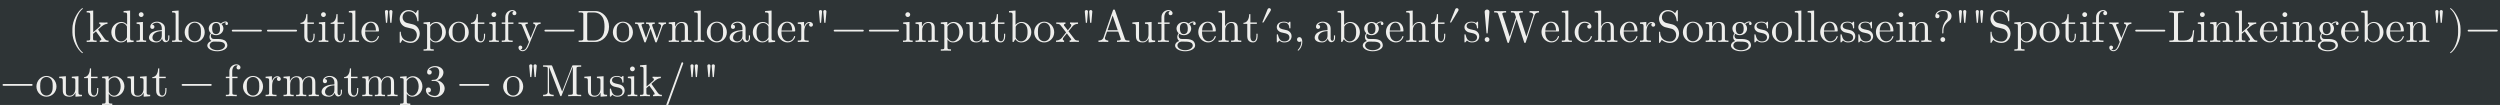 <?xml version='1.0' encoding='UTF-8'?>
<!-- This file was generated by dvisvgm 2.11.1 -->
<svg version='1.1' xmlns='http://www.w3.org/2000/svg' xmlns:xlink='http://www.w3.org/1999/xlink' width='1888.421pt' height='79.288pt' viewBox='-101.075 27.794 1888.421 79.288'>
<rect x="-101.075" y="27.794" width="1888.421" height="79.288" fill="#808080" stroke="none"/>
<defs>
<path id='g0-2' d='M1.339-4.638C1.339-4.868 1.151-4.993 .969-4.993S.6-4.868 .6-4.638L.872-1.465C.879-1.36 .886-1.304 .969-1.304C1.039-1.304 1.06-1.339 1.067-1.458L1.339-4.638ZM1.339-.37C1.339-.572 1.172-.739 .969-.739S.6-.572 .6-.37S.767 0 .969 0S1.339-.167 1.339-.37Z'/>
<path id='g0-3' d='M1.213-4.672C1.227-4.812 1.109-4.917 .969-4.917S.711-4.812 .725-4.672L.879-2.95H1.06L1.213-4.672ZM1.883-4.672C1.897-4.812 1.778-4.917 1.639-4.917S1.381-4.812 1.395-4.672L1.548-2.95H1.73L1.883-4.672Z'/>
<path id='g0-9' d='M2.315 1.66C2.315 1.639 2.301 1.618 2.287 1.604C1.562 1.06 1.081-.335 1.081-1.451V-2.036C1.081-3.152 1.562-4.547 2.287-5.091C2.301-5.105 2.315-5.126 2.315-5.147C2.315-5.182 2.28-5.216 2.246-5.216C2.232-5.216 2.218-5.209 2.204-5.202C1.437-4.624 .704-3.229 .704-2.036V-1.451C.704-.258 1.437 1.137 2.204 1.716C2.218 1.723 2.232 1.73 2.246 1.73C2.28 1.73 2.315 1.695 2.315 1.66Z'/>
<path id='g0-10' d='M2.008-1.451V-2.036C2.008-3.229 1.276-4.624 .509-5.202C.495-5.209 .481-5.216 .467-5.216C.432-5.216 .398-5.182 .398-5.147C.398-5.126 .411-5.105 .425-5.091C1.151-4.547 1.632-3.152 1.632-2.036V-1.451C1.632-.335 1.151 1.06 .425 1.604C.411 1.618 .398 1.639 .398 1.66C.398 1.695 .432 1.73 .467 1.73C.481 1.73 .495 1.723 .509 1.716C1.276 1.137 2.008-.258 2.008-1.451Z'/>
<path id='g0-13' d='M1.416-.007C1.416-.467 1.241-.739 .969-.739C.739-.739 .6-.565 .6-.37C.6-.181 .739 0 .969 0C1.053 0 1.144-.028 1.213-.091C1.234-.105 1.248-.112 1.248-.112S1.262-.105 1.262-.007C1.262 .509 1.018 .928 .788 1.158C.711 1.234 .711 1.248 .711 1.269C.711 1.318 .746 1.346 .781 1.346C.858 1.346 1.416 .809 1.416-.007Z'/>
<path id='g0-16' d='M3.103-5.091C3.103-5.168 3.041-5.23 2.964-5.23C2.901-5.23 2.852-5.196 2.831-5.14L.398 1.555C.391 1.569 .391 1.59 .391 1.604C.391 1.681 .453 1.743 .53 1.743C.593 1.743 .642 1.709 .663 1.653L3.096-5.042C3.103-5.056 3.103-5.077 3.103-5.091Z'/>
<path id='g0-20' d='M3.187-1.193C3.187-1.764 2.748-2.308 2.022-2.455C2.594-2.643 2.999-3.131 2.999-3.682C2.999-4.254 2.385-4.645 1.716-4.645C1.011-4.645 .481-4.226 .481-3.696C.481-3.466 .635-3.333 .837-3.333C1.053-3.333 1.193-3.487 1.193-3.689C1.193-4.038 .865-4.038 .76-4.038C.976-4.38 1.437-4.47 1.688-4.47C1.974-4.47 2.357-4.317 2.357-3.689C2.357-3.605 2.343-3.201 2.162-2.894C1.953-2.559 1.716-2.538 1.541-2.532C1.485-2.525 1.318-2.511 1.269-2.511C1.213-2.504 1.165-2.497 1.165-2.427C1.165-2.35 1.213-2.35 1.332-2.35H1.639C2.211-2.35 2.469-1.876 2.469-1.193C2.469-.244 1.988-.042 1.681-.042C1.381-.042 .858-.16 .614-.572C.858-.537 1.074-.69 1.074-.955C1.074-1.206 .886-1.346 .683-1.346C.516-1.346 .293-1.248 .293-.941C.293-.307 .941 .153 1.702 .153C2.552 .153 3.187-.481 3.187-1.193Z'/>
<path id='g0-32' d='M2.894-3.975C2.894-4.38 2.615-4.917 1.576-4.917C.823-4.917 .391-4.442 .391-3.989C.391-3.752 .551-3.654 .711-3.654C.907-3.654 1.032-3.794 1.032-3.975C1.032-4.289 .739-4.289 .642-4.289C.858-4.659 1.262-4.763 1.555-4.763C2.315-4.763 2.315-4.289 2.315-4.017C2.315-3.605 2.204-3.48 2.078-3.354C1.618-2.852 1.465-2.211 1.465-1.785V-1.471C1.465-1.346 1.465-1.304 1.548-1.304C1.639-1.304 1.639-1.367 1.639-1.492V-1.736C1.639-2.615 2.315-3.11 2.559-3.292C2.748-3.431 2.894-3.682 2.894-3.975ZM1.918-.37C1.918-.572 1.75-.739 1.548-.739S1.179-.572 1.179-.37S1.346 0 1.548 0S1.918-.167 1.918-.37Z'/>
<path id='g0-34' d='M5 0V-.216H4.875C4.456-.216 4.359-.265 4.282-.495L2.776-4.854C2.741-4.944 2.727-4.993 2.615-4.993S2.483-4.951 2.448-4.854L1.004-.683C.879-.328 .6-.223 .223-.216V0L.934-.021L1.736 0V-.216C1.388-.216 1.213-.391 1.213-.572C1.213-.593 1.22-.663 1.227-.676L1.548-1.59H3.271L3.64-.523C3.647-.495 3.661-.453 3.661-.425C3.661-.216 3.271-.216 3.082-.216V0C3.333-.021 3.822-.021 4.087-.021L5 0ZM3.194-1.806H1.625L2.406-4.073L3.194-1.806Z'/>
<path id='g0-37' d='M4.931-2.343C4.931-3.668 3.989-4.763 2.797-4.763H.244V-4.547H.411C.948-4.547 .962-4.47 .962-4.219V-.544C.962-.293 .948-.216 .411-.216H.244V0H2.797C3.968 0 4.931-1.032 4.931-2.343ZM4.233-2.343C4.233-1.569 4.101-1.151 3.85-.809C3.71-.621 3.313-.216 2.608-.216H1.904C1.576-.216 1.562-.265 1.562-.495V-4.268C1.562-4.498 1.576-4.547 1.904-4.547H2.601C3.034-4.547 3.515-4.394 3.87-3.898C4.17-3.487 4.233-2.887 4.233-2.343Z'/>
<path id='g0-45' d='M4.059-1.799H3.884C3.808-1.088 3.71-.216 2.483-.216H1.911C1.583-.216 1.569-.265 1.569-.495V-4.212C1.569-4.449 1.569-4.547 2.232-4.547H2.462V-4.763C2.211-4.742 1.576-4.742 1.29-4.742C1.018-4.742 .474-4.742 .23-4.763V-4.547H.398C.934-4.547 .948-4.47 .948-4.219V-.544C.948-.293 .934-.216 .398-.216H.23V0H3.864L4.059-1.799Z'/>
<path id='g0-46' d='M6.13 0V-.216H5.963C5.426-.216 5.412-.293 5.412-.544V-4.219C5.412-4.47 5.426-4.547 5.963-4.547H6.13V-4.763H4.951C4.77-4.763 4.77-4.756 4.721-4.631L3.194-.704L1.681-4.61C1.618-4.763 1.597-4.763 1.437-4.763H.258V-4.547H.425C.962-4.547 .976-4.47 .976-4.219V-.732C.976-.544 .976-.216 .258-.216V0L1.074-.021L1.89 0V-.216C1.172-.216 1.172-.544 1.172-.732V-4.491H1.179L2.859-.153C2.894-.063 2.929 0 2.999 0C3.075 0 3.096-.056 3.124-.133L4.84-4.547H4.847V-.544C4.847-.293 4.833-.216 4.296-.216H4.129V0C4.387-.021 4.861-.021 5.133-.021S5.872-.021 6.13 0Z'/>
<path id='g0-52' d='M3.48-1.297C3.48-1.995 3.02-2.566 2.434-2.706L1.541-2.922C1.109-3.027 .837-3.403 .837-3.808C.837-4.296 1.213-4.721 1.757-4.721C2.922-4.721 3.075-3.578 3.117-3.264C3.124-3.222 3.124-3.18 3.201-3.18C3.292-3.18 3.292-3.215 3.292-3.347V-4.749C3.292-4.868 3.292-4.917 3.215-4.917C3.166-4.917 3.159-4.91 3.11-4.826L2.866-4.428C2.657-4.631 2.371-4.917 1.75-4.917C.976-4.917 .391-4.303 .391-3.564C.391-2.985 .76-2.476 1.304-2.287C1.381-2.26 1.736-2.176 2.225-2.057C2.413-2.008 2.622-1.96 2.817-1.702C2.964-1.52 3.034-1.29 3.034-1.06C3.034-.565 2.685-.063 2.099-.063C1.897-.063 1.367-.098 .997-.439C.593-.816 .572-1.262 .565-1.513C.558-1.583 .502-1.583 .481-1.583C.391-1.583 .391-1.534 .391-1.409V-.014C.391 .105 .391 .153 .467 .153C.516 .153 .523 .139 .572 .063C.572 .063 .593 .035 .823-.335C1.039-.098 1.485 .153 2.106 .153C2.922 .153 3.48-.53 3.48-1.297Z'/>
<path id='g0-56' d='M7.037-4.547V-4.763C6.827-4.749 6.611-4.742 6.402-4.742L5.572-4.763V-4.547C6.039-4.54 6.179-4.31 6.179-4.177C6.179-4.135 6.158-4.08 6.144-4.038L5.098-.816L3.982-4.233C3.975-4.261 3.961-4.303 3.961-4.338C3.961-4.547 4.366-4.547 4.547-4.547V-4.763C4.296-4.742 3.822-4.742 3.557-4.742L2.706-4.763V-4.547C3.103-4.547 3.25-4.547 3.333-4.296L3.487-3.808L2.518-.816L1.395-4.247C1.388-4.268 1.381-4.317 1.381-4.338C1.381-4.547 1.785-4.547 1.967-4.547V-4.763C1.716-4.742 1.241-4.742 .976-4.742L.126-4.763V-4.547C.649-4.547 .676-4.512 .76-4.254L2.155 .021C2.176 .084 2.197 .153 2.287 .153C2.385 .153 2.399 .105 2.427 .014L3.578-3.529L4.735 .021C4.756 .084 4.777 .153 4.868 .153C4.965 .153 4.979 .105 5.007 .014L6.339-4.08C6.465-4.477 6.765-4.547 7.037-4.547Z'/>
<path id='g0-66' d='M3.368-.621V-1.011H3.194V-.621C3.194-.216 3.02-.174 2.943-.174C2.713-.174 2.685-.488 2.685-.523V-1.918C2.685-2.211 2.685-2.483 2.434-2.741C2.162-3.013 1.813-3.124 1.478-3.124C.907-3.124 .425-2.797 .425-2.336C.425-2.127 .565-2.008 .746-2.008C.941-2.008 1.067-2.148 1.067-2.329C1.067-2.413 1.032-2.643 .711-2.65C.9-2.894 1.241-2.971 1.465-2.971C1.806-2.971 2.204-2.699 2.204-2.078V-1.82C1.848-1.799 1.36-1.778 .921-1.569C.398-1.332 .223-.969 .223-.663C.223-.098 .9 .077 1.339 .077C1.799 .077 2.12-.202 2.253-.53C2.28-.251 2.469 .042 2.797 .042C2.943 .042 3.368-.056 3.368-.621ZM2.204-.976C2.204-.314 1.702-.077 1.388-.077C1.046-.077 .76-.321 .76-.669C.76-1.053 1.053-1.632 2.204-1.674V-.976Z'/>
<path id='g0-67' d='M3.633-1.506C3.633-2.392 2.95-3.082 2.155-3.082C1.611-3.082 1.311-2.755 1.2-2.629V-4.84L.195-4.763V-4.547C.683-4.547 .739-4.498 .739-4.156V0H.914L1.165-.432C1.269-.272 1.562 .077 2.078 .077C2.908 .077 3.633-.607 3.633-1.506ZM3.055-1.513C3.055-1.255 3.041-.837 2.838-.523C2.692-.307 2.427-.077 2.05-.077C1.736-.077 1.485-.244 1.318-.502C1.22-.649 1.22-.669 1.22-.795V-2.232C1.22-2.364 1.22-2.371 1.297-2.483C1.569-2.873 1.953-2.929 2.12-2.929C2.434-2.929 2.685-2.748 2.852-2.483C3.034-2.197 3.055-1.799 3.055-1.513Z'/>
<path id='g0-68' d='M2.894-.83C2.894-.9 2.824-.9 2.803-.9C2.741-.9 2.727-.872 2.713-.83C2.511-.181 2.057-.098 1.799-.098C1.43-.098 .816-.398 .816-1.52C.816-2.657 1.388-2.95 1.757-2.95C1.82-2.95 2.26-2.943 2.504-2.692C2.218-2.671 2.176-2.462 2.176-2.371C2.176-2.19 2.301-2.05 2.497-2.05C2.678-2.05 2.817-2.169 2.817-2.378C2.817-2.852 2.287-3.124 1.75-3.124C.879-3.124 .237-2.371 .237-1.506C.237-.614 .928 .077 1.736 .077C2.671 .077 2.894-.76 2.894-.83Z'/>
<path id='g0-69' d='M3.675 0V-.216C3.187-.216 3.131-.265 3.131-.607V-4.84L2.127-4.763V-4.547C2.615-4.547 2.671-4.498 2.671-4.156V-2.65C2.469-2.901 2.169-3.082 1.792-3.082C.969-3.082 .237-2.399 .237-1.499C.237-.614 .921 .077 1.716 .077C2.162 .077 2.476-.16 2.65-.384V.077L3.675 0ZM2.65-.823C2.65-.697 2.65-.683 2.573-.565C2.364-.23 2.05-.077 1.75-.077C1.437-.077 1.186-.258 1.018-.523C.837-.809 .816-1.206 .816-1.492C.816-1.75 .83-2.169 1.032-2.483C1.179-2.699 1.444-2.929 1.82-2.929C2.064-2.929 2.357-2.824 2.573-2.511C2.65-2.392 2.65-2.378 2.65-2.253V-.823Z'/>
<path id='g0-70' d='M2.894-.83C2.894-.9 2.838-.914 2.803-.914C2.741-.914 2.727-.872 2.713-.816C2.469-.098 1.841-.098 1.771-.098C1.423-.098 1.144-.307 .983-.565C.774-.9 .774-1.36 .774-1.611H2.72C2.873-1.611 2.894-1.611 2.894-1.757C2.894-2.448 2.518-3.124 1.646-3.124C.837-3.124 .195-2.406 .195-1.534C.195-.6 .928 .077 1.73 .077C2.58 .077 2.894-.697 2.894-.83ZM2.434-1.757H.781C.823-2.797 1.409-2.971 1.646-2.971C2.364-2.971 2.434-2.029 2.434-1.757Z'/>
<path id='g0-71' d='M2.49-4.428C2.49-4.686 2.232-4.917 1.862-4.917C1.374-4.917 .781-4.547 .781-3.808V-3.006H.23V-2.79H.781V-.53C.781-.216 .704-.216 .237-.216V0L1.032-.021C1.311-.021 1.639-.021 1.918 0V-.216H1.771C1.255-.216 1.241-.293 1.241-.544V-2.79H2.036V-3.006H1.22V-3.815C1.22-4.428 1.555-4.763 1.862-4.763C1.883-4.763 1.988-4.763 2.092-4.714C2.008-4.686 1.883-4.596 1.883-4.421C1.883-4.261 1.995-4.122 2.183-4.122C2.385-4.122 2.49-4.261 2.49-4.428Z'/>
<path id='g0-72' d='M3.382-2.817C3.382-2.936 3.299-3.159 3.027-3.159C2.887-3.159 2.58-3.117 2.287-2.831C1.995-3.062 1.702-3.082 1.548-3.082C.9-3.082 .418-2.601 .418-2.064C.418-1.757 .572-1.492 .746-1.346C.656-1.241 .53-1.011 .53-.767C.53-.551 .621-.286 .837-.146C.418-.028 .195 .272 .195 .551C.195 1.053 .886 1.437 1.736 1.437C2.559 1.437 3.285 1.081 3.285 .537C3.285 .293 3.187-.063 2.831-.258C2.462-.453 2.057-.453 1.632-.453C1.458-.453 1.158-.453 1.109-.46C.886-.488 .739-.704 .739-.928C.739-.955 .739-1.116 .858-1.255C1.13-1.06 1.416-1.039 1.548-1.039C2.197-1.039 2.678-1.52 2.678-2.057C2.678-2.315 2.566-2.573 2.392-2.734C2.643-2.971 2.894-3.006 3.02-3.006C3.02-3.006 3.068-3.006 3.089-2.999C3.013-2.971 2.978-2.894 2.978-2.81C2.978-2.692 3.068-2.608 3.18-2.608C3.25-2.608 3.382-2.657 3.382-2.817ZM2.155-2.064C2.155-1.876 2.148-1.653 2.043-1.478C1.988-1.395 1.827-1.2 1.548-1.2C.941-1.2 .941-1.897 .941-2.057C.941-2.246 .948-2.469 1.053-2.643C1.109-2.727 1.269-2.922 1.548-2.922C2.155-2.922 2.155-2.225 2.155-2.064ZM2.922 .551C2.922 .928 2.427 1.276 1.743 1.276C1.039 1.276 .558 .921 .558 .551C.558 .23 .823-.028 1.13-.049H1.541C2.141-.049 2.922-.049 2.922 .551Z'/>
<path id='g0-73' d='M3.731 0V-.216C3.368-.216 3.194-.216 3.187-.425V-1.757C3.187-2.357 3.187-2.573 2.971-2.824C2.873-2.943 2.643-3.082 2.239-3.082C1.653-3.082 1.346-2.664 1.234-2.413H1.227V-4.84L.223-4.763V-4.547C.711-4.547 .767-4.498 .767-4.156V-.53C.767-.216 .69-.216 .223-.216V0L1.011-.021L1.792 0V-.216C1.325-.216 1.248-.216 1.248-.53V-1.813C1.248-2.538 1.743-2.929 2.19-2.929C2.629-2.929 2.706-2.552 2.706-2.155V-.53C2.706-.216 2.629-.216 2.162-.216V0L2.95-.021L3.731 0Z'/>
<path id='g0-74' d='M1.723 0V-.216C1.262-.216 1.234-.251 1.234-.523V-3.082L.258-3.006V-2.79C.711-2.79 .774-2.748 .774-2.406V-.53C.774-.216 .697-.216 .23-.216V0L.997-.021C1.241-.021 1.485-.007 1.723 0ZM1.339-4.212C1.339-4.4 1.179-4.582 .969-4.582C.732-4.582 .593-4.387 .593-4.212C.593-4.024 .753-3.843 .962-3.843C1.2-3.843 1.339-4.038 1.339-4.212Z'/>
<path id='g0-76' d='M3.564 0V-.216C3.306-.216 3.152-.216 2.887-.586L2.001-1.834C1.995-1.848 1.96-1.89 1.96-1.911C1.96-1.939 2.455-2.357 2.525-2.413C2.964-2.769 3.257-2.783 3.403-2.79V-3.006C3.201-2.985 3.11-2.985 2.915-2.985C2.664-2.985 2.232-2.999 2.134-3.006V-2.79C2.267-2.783 2.336-2.706 2.336-2.615C2.336-2.476 2.239-2.392 2.183-2.343L1.2-1.492V-4.84L.195-4.763V-4.547C.683-4.547 .739-4.498 .739-4.156V-.53C.739-.216 .663-.216 .195-.216V0L.955-.021L1.723 0V-.216C1.255-.216 1.179-.216 1.179-.53V-1.248L1.625-1.632C2.162-.893 2.455-.502 2.455-.377C2.455-.244 2.336-.216 2.204-.216V0L2.957-.021C3.159-.021 3.361-.014 3.564 0Z'/>
<path id='g0-77' d='M1.778 0V-.216C1.311-.216 1.234-.216 1.234-.53V-4.84L.23-4.763V-4.547C.718-4.547 .774-4.498 .774-4.156V-.53C.774-.216 .697-.216 .23-.216V0L1.004-.021L1.778 0Z'/>
<path id='g0-78' d='M5.67 0V-.216C5.307-.216 5.133-.216 5.126-.425V-1.757C5.126-2.357 5.126-2.573 4.91-2.824C4.812-2.943 4.582-3.082 4.177-3.082C3.592-3.082 3.285-2.664 3.166-2.399C3.068-3.006 2.552-3.082 2.239-3.082C1.73-3.082 1.402-2.783 1.206-2.35V-3.082L.223-3.006V-2.79C.711-2.79 .767-2.741 .767-2.399V-.53C.767-.216 .69-.216 .223-.216V0L1.011-.021L1.792 0V-.216C1.325-.216 1.248-.216 1.248-.53V-1.813C1.248-2.538 1.743-2.929 2.19-2.929C2.629-2.929 2.706-2.552 2.706-2.155V-.53C2.706-.216 2.629-.216 2.162-.216V0L2.95-.021L3.731 0V-.216C3.264-.216 3.187-.216 3.187-.53V-1.813C3.187-2.538 3.682-2.929 4.129-2.929C4.568-2.929 4.645-2.552 4.645-2.155V-.53C4.645-.216 4.568-.216 4.101-.216V0L4.889-.021L5.67 0Z'/>
<path id='g0-79' d='M3.731 0V-.216C3.368-.216 3.194-.216 3.187-.425V-1.757C3.187-2.357 3.187-2.573 2.971-2.824C2.873-2.943 2.643-3.082 2.239-3.082C1.73-3.082 1.402-2.783 1.206-2.35V-3.082L.223-3.006V-2.79C.711-2.79 .767-2.741 .767-2.399V-.53C.767-.216 .69-.216 .223-.216V0L1.011-.021L1.792 0V-.216C1.325-.216 1.248-.216 1.248-.53V-1.813C1.248-2.538 1.743-2.929 2.19-2.929C2.629-2.929 2.706-2.552 2.706-2.155V-.53C2.706-.216 2.629-.216 2.162-.216V0L2.95-.021L3.731 0Z'/>
<path id='g0-80' d='M3.285-1.492C3.285-2.385 2.587-3.124 1.743-3.124C.872-3.124 .195-2.364 .195-1.492C.195-.593 .921 .077 1.736 .077C2.58 .077 3.285-.607 3.285-1.492ZM2.706-1.548C2.706-1.297 2.706-.921 2.552-.614C2.399-.3 2.092-.098 1.743-.098C1.444-.098 1.137-.244 .948-.565C.774-.872 .774-1.297 .774-1.548C.774-1.82 .774-2.197 .941-2.504C1.13-2.824 1.458-2.971 1.736-2.971C2.043-2.971 2.343-2.817 2.525-2.518S2.706-1.813 2.706-1.548Z'/>
<path id='g0-81' d='M3.633-1.506C3.633-2.392 2.957-3.082 2.176-3.082C1.632-3.082 1.339-2.776 1.2-2.622V-3.082L.195-3.006V-2.79C.69-2.79 .739-2.748 .739-2.441V.823C.739 1.137 .663 1.137 .195 1.137V1.353L.976 1.332L1.764 1.353V1.137C1.297 1.137 1.22 1.137 1.22 .823V-.349V-.411C1.255-.3 1.548 .077 2.078 .077C2.908 .077 3.633-.607 3.633-1.506ZM3.055-1.506C3.055-.663 2.566-.077 2.05-.077C1.771-.077 1.506-.216 1.318-.502C1.22-.649 1.22-.656 1.22-.795V-2.35C1.423-2.706 1.764-2.908 2.12-2.908C2.629-2.908 3.055-2.294 3.055-1.506Z'/>
<path id='g0-83' d='M2.538-2.657C2.538-2.88 2.322-3.082 2.022-3.082C1.513-3.082 1.262-2.615 1.165-2.315V-3.082L.195-3.006V-2.79C.683-2.79 .739-2.741 .739-2.399V-.53C.739-.216 .663-.216 .195-.216V0L.99-.021C1.269-.021 1.597-.021 1.876 0V-.216H1.73C1.213-.216 1.2-.293 1.2-.544V-1.618C1.2-2.308 1.492-2.929 2.022-2.929C2.071-2.929 2.085-2.929 2.099-2.922C2.078-2.915 1.939-2.831 1.939-2.65C1.939-2.455 2.085-2.35 2.239-2.35C2.364-2.35 2.538-2.434 2.538-2.657Z'/>
<path id='g0-84' d='M2.511-.893C2.511-1.262 2.301-1.471 2.218-1.555C1.988-1.778 1.716-1.834 1.423-1.89C1.032-1.967 .565-2.057 .565-2.462C.565-2.706 .746-2.992 1.346-2.992C2.113-2.992 2.148-2.364 2.162-2.148C2.169-2.085 2.246-2.085 2.246-2.085C2.336-2.085 2.336-2.12 2.336-2.253V-2.957C2.336-3.075 2.336-3.124 2.26-3.124C2.225-3.124 2.211-3.124 2.12-3.041C2.099-3.013 2.029-2.95 2.001-2.929C1.736-3.124 1.451-3.124 1.346-3.124C.495-3.124 .23-2.657 .23-2.267C.23-2.022 .342-1.827 .53-1.674C.753-1.492 .948-1.451 1.451-1.353C1.604-1.325 2.176-1.213 2.176-.711C2.176-.356 1.932-.077 1.388-.077C.802-.077 .551-.474 .418-1.067C.398-1.158 .391-1.186 .321-1.186C.23-1.186 .23-1.137 .23-1.011V-.091C.23 .028 .23 .077 .307 .077C.342 .077 .349 .07 .481-.063C.495-.077 .495-.091 .621-.223C.928 .07 1.241 .077 1.388 .077C2.19 .077 2.511-.391 2.511-.893Z'/>
<path id='g0-85' d='M2.315-.865V-1.262H2.141V-.879C2.141-.363 1.932-.098 1.674-.098C1.206-.098 1.206-.732 1.206-.851V-2.79H2.204V-3.006H1.206V-4.289H1.032C1.025-3.717 .816-2.971 .133-2.943V-2.79H.725V-.865C.725-.007 1.374 .077 1.625 .077C2.12 .077 2.315-.418 2.315-.865Z'/>
<path id='g0-86' d='M3.731 0V-.216C3.243-.216 3.187-.265 3.187-.607V-3.082L2.162-3.006V-2.79C2.65-2.79 2.706-2.741 2.706-2.399V-1.158C2.706-.551 2.371-.077 1.862-.077C1.276-.077 1.248-.404 1.248-.767V-3.082L.223-3.006V-2.79C.767-2.79 .767-2.769 .767-2.148V-1.102C.767-.558 .767 .077 1.827 .077C2.218 .077 2.525-.119 2.727-.551V.077L3.731 0Z'/>
<path id='g0-88' d='M4.903-2.79V-3.006C4.749-2.992 4.547-2.985 4.394-2.985L3.745-3.006V-2.79C3.996-2.783 4.149-2.657 4.149-2.455C4.149-2.413 4.149-2.399 4.115-2.308L3.48-.523L2.79-2.469C2.762-2.552 2.755-2.566 2.755-2.601C2.755-2.79 3.027-2.79 3.166-2.79V-3.006L2.441-2.985C2.232-2.985 2.029-2.992 1.82-3.006V-2.79C2.078-2.79 2.19-2.776 2.26-2.685C2.294-2.643 2.371-2.434 2.42-2.301L1.82-.614L1.158-2.476C1.123-2.559 1.123-2.573 1.123-2.601C1.123-2.79 1.395-2.79 1.534-2.79V-3.006L.774-2.985L.126-3.006V-2.79C.474-2.79 .558-2.769 .642-2.545L1.52-.077C1.555 .021 1.576 .077 1.667 .077S1.771 .035 1.806-.063L2.511-2.036L3.222-.056C3.25 .021 3.271 .077 3.361 .077S3.473 .014 3.501-.056L4.317-2.343C4.442-2.692 4.659-2.783 4.903-2.79Z'/>
<path id='g0-89' d='M3.599 0V-.216C3.222-.216 3.096-.23 2.936-.432L2.001-1.639C2.211-1.904 2.476-2.246 2.643-2.427C2.859-2.678 3.145-2.783 3.473-2.79V-3.006C3.292-2.992 3.082-2.985 2.901-2.985C2.692-2.985 2.322-2.999 2.232-3.006V-2.79C2.378-2.776 2.434-2.685 2.434-2.573S2.364-2.371 2.329-2.329L1.897-1.785L1.353-2.49C1.29-2.559 1.29-2.573 1.29-2.615C1.29-2.72 1.395-2.783 1.534-2.79V-3.006L.781-2.985C.635-2.985 .307-2.992 .119-3.006V-2.79C.607-2.79 .614-2.783 .941-2.364L1.632-1.465C1.304-1.046 1.304-1.032 .976-.635C.642-.23 .23-.216 .084-.216V0C.265-.014 .481-.021 .663-.021L1.325 0V-.216C1.172-.237 1.123-.328 1.123-.432C1.123-.586 1.325-.816 1.75-1.318L2.28-.621C2.336-.544 2.427-.432 2.427-.391C2.427-.328 2.364-.223 2.176-.216V0L2.929-.021C3.117-.021 3.389-.014 3.599 0Z'/>
<path id='g0-90' d='M3.543-2.79V-3.006C3.382-2.992 3.18-2.985 3.02-2.985L2.413-3.006V-2.79C2.629-2.783 2.741-2.664 2.741-2.49C2.741-2.42 2.734-2.406 2.699-2.322L1.995-.607L1.22-2.483C1.193-2.552 1.179-2.58 1.179-2.608C1.179-2.79 1.437-2.79 1.569-2.79V-3.006L.809-2.985C.621-2.985 .342-2.992 .133-3.006V-2.79C.467-2.79 .6-2.79 .697-2.545L1.743 0L1.569 .411C1.416 .795 1.22 1.276 .774 1.276C.739 1.276 .579 1.276 .446 1.151C.663 1.123 .718 .969 .718 .858C.718 .676 .586 .565 .425 .565C.286 .565 .133 .656 .133 .865C.133 1.179 .425 1.43 .774 1.43C1.213 1.43 1.499 1.032 1.667 .635L2.894-2.343C3.075-2.783 3.431-2.79 3.543-2.79Z'/>
<path id='g0-2615' d='M5.035-1.743C5.035-1.82 4.972-1.883 4.896-1.883H.53C.453-1.883 .391-1.82 .391-1.743S.453-1.604 .53-1.604H4.896C4.972-1.604 5.035-1.667 5.035-1.743Z'/>
<path id='g0-2981' d='M2.371-3.459C2.371-3.661 2.204-3.829 1.995-3.829C1.841-3.829 1.702-3.731 1.66-3.626L.467-.669H.732L2.315-3.264C2.35-3.32 2.371-3.389 2.371-3.459Z'/>
<use id='g1-2' xlink:href='#g0-2' transform='scale(1.429)'/>
<use id='g1-3' xlink:href='#g0-3' transform='scale(1.429)'/>
<use id='g1-9' xlink:href='#g0-9' transform='scale(1.429)'/>
<use id='g1-10' xlink:href='#g0-10' transform='scale(1.429)'/>
<use id='g1-13' xlink:href='#g0-13' transform='scale(1.429)'/>
<use id='g1-16' xlink:href='#g0-16' transform='scale(1.429)'/>
<use id='g1-20' xlink:href='#g0-20' transform='scale(1.429)'/>
<use id='g1-32' xlink:href='#g0-32' transform='scale(1.429)'/>
<use id='g1-34' xlink:href='#g0-34' transform='scale(1.429)'/>
<use id='g1-37' xlink:href='#g0-37' transform='scale(1.429)'/>
<use id='g1-45' xlink:href='#g0-45' transform='scale(1.429)'/>
<use id='g1-46' xlink:href='#g0-46' transform='scale(1.429)'/>
<use id='g1-52' xlink:href='#g0-52' transform='scale(1.429)'/>
<use id='g1-56' xlink:href='#g0-56' transform='scale(1.429)'/>
<use id='g1-66' xlink:href='#g0-66' transform='scale(1.429)'/>
<use id='g1-67' xlink:href='#g0-67' transform='scale(1.429)'/>
<use id='g1-68' xlink:href='#g0-68' transform='scale(1.429)'/>
<use id='g1-69' xlink:href='#g0-69' transform='scale(1.429)'/>
<use id='g1-70' xlink:href='#g0-70' transform='scale(1.429)'/>
<use id='g1-71' xlink:href='#g0-71' transform='scale(1.429)'/>
<use id='g1-72' xlink:href='#g0-72' transform='scale(1.429)'/>
<use id='g1-73' xlink:href='#g0-73' transform='scale(1.429)'/>
<use id='g1-74' xlink:href='#g0-74' transform='scale(1.429)'/>
<use id='g1-76' xlink:href='#g0-76' transform='scale(1.429)'/>
<use id='g1-77' xlink:href='#g0-77' transform='scale(1.429)'/>
<use id='g1-78' xlink:href='#g0-78' transform='scale(1.429)'/>
<use id='g1-79' xlink:href='#g0-79' transform='scale(1.429)'/>
<use id='g1-80' xlink:href='#g0-80' transform='scale(1.429)'/>
<use id='g1-81' xlink:href='#g0-81' transform='scale(1.429)'/>
<use id='g1-83' xlink:href='#g0-83' transform='scale(1.429)'/>
<use id='g1-84' xlink:href='#g0-84' transform='scale(1.429)'/>
<use id='g1-85' xlink:href='#g0-85' transform='scale(1.429)'/>
<use id='g1-86' xlink:href='#g0-86' transform='scale(1.429)'/>
<use id='g1-88' xlink:href='#g0-88' transform='scale(1.429)'/>
<use id='g1-89' xlink:href='#g0-89' transform='scale(1.429)'/>
<use id='g1-90' xlink:href='#g0-90' transform='scale(1.429)'/>
<use id='g1-2615' xlink:href='#g0-2615' transform='scale(1.429)'/>
</defs>
<g id='page1' transform='matrix(3.429 0 0 3.429 0 0)'>
<rect x='-29.48' y='8.107' width='550.789' height='23.126' fill='#2e3436'/>
<g fill='#eeeeec'>
<use x='-14.536' y='17.344' xlink:href='#g1-9'/>
<use x='-10.661' y='17.344' xlink:href='#g1-76'/>
<use x='-5.291' y='17.344' xlink:href='#g1-69'/>
<use x='.248' y='17.344' xlink:href='#g1-74'/>
<use x='3.018' y='17.344' xlink:href='#g1-66'/>
<use x='8.109' y='17.344' xlink:href='#g1-77'/>
<use x='10.928' y='17.344' xlink:href='#g1-80'/>
<use x='15.91' y='17.344' xlink:href='#g1-72'/>
<use x='21.02' y='17.344' xlink:href='#g1-2615'/>
<use x='28.771' y='17.344' xlink:href='#g1-2615'/>
<use x='36.522' y='17.344' xlink:href='#g1-85'/>
<use x='40.398' y='17.344' xlink:href='#g1-74'/>
<use x='43.167' y='17.344' xlink:href='#g1-85'/>
<use x='47.043' y='17.344' xlink:href='#g1-77'/>
<use x='49.862' y='17.344' xlink:href='#g1-70'/>
<use x='54.286' y='17.344' xlink:href='#g1-3'/>
<use x='58.012' y='17.344' xlink:href='#g1-52'/>
<use x='63.551' y='17.344' xlink:href='#g1-81'/>
<use x='69.09' y='17.344' xlink:href='#g1-80'/>
<use x='74.072' y='17.344' xlink:href='#g1-85'/>
<use x='77.947' y='17.344' xlink:href='#g1-74'/>
<use x='80.717' y='17.344' xlink:href='#g1-71'/>
<use x='84.552' y='17.344' xlink:href='#g1-90'/>
<use x='89.892' y='17.344' xlink:href='#g1-2615'/>
<use x='97.643' y='17.344' xlink:href='#g1-37'/>
<use x='105.255' y='17.344' xlink:href='#g1-80'/>
<use x='110.236' y='17.344' xlink:href='#g1-88'/>
<use x='117.519' y='17.344' xlink:href='#g1-79'/>
<use x='123.128' y='17.344' xlink:href='#g1-77'/>
<use x='125.947' y='17.344' xlink:href='#g1-80'/>
<use x='130.928' y='17.344' xlink:href='#g1-66'/>
<use x='136.019' y='17.344' xlink:href='#g1-69'/>
<use x='141.558' y='17.344' xlink:href='#g1-70'/>
<use x='145.982' y='17.344' xlink:href='#g1-83'/>
<use x='149.887' y='17.344' xlink:href='#g1-3'/>
<use x='153.613' y='17.344' xlink:href='#g1-2615'/>
<use x='161.364' y='17.344' xlink:href='#g1-2615'/>
<use x='169.115' y='17.344' xlink:href='#g1-74'/>
<use x='171.885' y='17.344' xlink:href='#g1-79'/>
<use x='177.494' y='17.344' xlink:href='#g1-81'/>
<use x='183.033' y='17.344' xlink:href='#g1-86'/>
<use x='188.642' y='17.344' xlink:href='#g1-85'/>
<use x='192.517' y='17.344' xlink:href='#g1-67'/>
<use x='198.057' y='17.344' xlink:href='#g1-80'/>
<use x='203.038' y='17.344' xlink:href='#g1-89'/>
<use x='208.458' y='17.344' xlink:href='#g1-3'/>
<use x='212.184' y='17.344' xlink:href='#g1-34'/>
<use x='219.656' y='17.344' xlink:href='#g1-86'/>
<use x='225.265' y='17.344' xlink:href='#g1-71'/>
<use x='229.1' y='17.344' xlink:href='#g1-72'/>
<use x='234.211' y='17.344' xlink:href='#g1-70'/>
<use x='238.634' y='17.344' xlink:href='#g1-73'/>
<use x='244.243' y='17.344' xlink:href='#g1-85'/>
<use x='248.119' y='13.727' xlink:href='#g0-2981'/>
<use x='251.455' y='17.344' xlink:href='#g1-84'/>
<use x='255.381' y='17.344' xlink:href='#g1-13'/>
<use x='259.811' y='17.344' xlink:href='#g1-66'/>
<use x='264.902' y='17.344' xlink:href='#g1-67'/>
<use x='270.441' y='17.344' xlink:href='#g1-72'/>
<use x='275.552' y='17.344' xlink:href='#g1-70'/>
<use x='279.975' y='17.344' xlink:href='#g1-73'/>
<use x='285.584' y='17.344' xlink:href='#g1-85'/>
<use x='289.46' y='13.727' xlink:href='#g0-2981'/>
<use x='292.796' y='17.344' xlink:href='#g1-84'/>
<use x='296.721' y='17.344' xlink:href='#g1-2'/>
<use x='299.491' y='17.344' xlink:href='#g1-56'/>
<use x='309.822' y='17.344' xlink:href='#g1-70'/>
<use x='314.246' y='17.344' xlink:href='#g1-77'/>
<use x='317.065' y='17.344' xlink:href='#g1-68'/>
<use x='321.489' y='17.344' xlink:href='#g1-73'/>
<use x='327.098' y='17.344' xlink:href='#g1-70'/>
<use x='331.521' y='17.344' xlink:href='#g1-83'/>
<use x='335.426' y='17.344' xlink:href='#g1-52'/>
<use x='340.966' y='17.344' xlink:href='#g1-80'/>
<use x='345.947' y='17.344' xlink:href='#g1-79'/>
<use x='351.556' y='17.344' xlink:href='#g1-72'/>
<use x='356.667' y='17.344' xlink:href='#g1-84'/>
<use x='360.592' y='17.344' xlink:href='#g1-80'/>
<use x='365.573' y='17.344' xlink:href='#g1-77'/>
<use x='368.393' y='17.344' xlink:href='#g1-77'/>
<use x='371.212' y='17.344' xlink:href='#g1-70'/>
<use x='375.636' y='17.344' xlink:href='#g1-84'/>
<use x='379.561' y='17.344' xlink:href='#g1-84'/>
<use x='383.486' y='17.344' xlink:href='#g1-70'/>
<use x='387.91' y='17.344' xlink:href='#g1-74'/>
<use x='390.679' y='17.344' xlink:href='#g1-79'/>
<use x='396.288' y='17.344' xlink:href='#g1-32'/>
<use x='400.99' y='17.344' xlink:href='#g1-3'/>
<use x='404.717' y='17.344' xlink:href='#g1-3'/>
<use x='408.443' y='17.344' xlink:href='#g1-52'/>
<use x='413.982' y='17.344' xlink:href='#g1-81'/>
<use x='419.521' y='17.344' xlink:href='#g1-80'/>
<use x='424.502' y='17.344' xlink:href='#g1-85'/>
<use x='428.378' y='17.344' xlink:href='#g1-74'/>
<use x='431.147' y='17.344' xlink:href='#g1-71'/>
<use x='434.983' y='17.344' xlink:href='#g1-90'/>
<use x='440.323' y='17.344' xlink:href='#g1-2615'/>
<use x='448.074' y='17.344' xlink:href='#g1-45'/>
<use x='454.301' y='17.344' xlink:href='#g1-74'/>
<use x='457.07' y='17.344' xlink:href='#g1-79'/>
<use x='462.679' y='17.344' xlink:href='#g1-76'/>
<use x='468.049' y='17.344' xlink:href='#g1-70'/>
<use x='472.472' y='17.344' xlink:href='#g1-74'/>
<use x='475.242' y='17.344' xlink:href='#g1-79'/>
<use x='480.851' y='17.344' xlink:href='#g1-72'/>
<use x='485.962' y='17.344' xlink:href='#g1-70'/>
<use x='490.385' y='17.344' xlink:href='#g1-67'/>
<use x='495.924' y='17.344' xlink:href='#g1-70'/>
<use x='500.348' y='17.344' xlink:href='#g1-79'/>
<use x='505.957' y='17.344' xlink:href='#g1-3'/>
<use x='509.683' y='17.344' xlink:href='#g1-10'/>
<use x='513.558' y='17.344' xlink:href='#g1-2615'/>
<use x='-29.48' y='29.299' xlink:href='#g1-2615'/>
<use x='-21.729' y='29.299' xlink:href='#g1-80'/>
<use x='-16.748' y='29.299' xlink:href='#g1-86'/>
<use x='-11.139' y='29.299' xlink:href='#g1-85'/>
<use x='-7.263' y='29.299' xlink:href='#g1-81'/>
<use x='-1.724' y='29.299' xlink:href='#g1-86'/>
<use x='3.885' y='29.299' xlink:href='#g1-85'/>
<use x='9.974' y='29.299' xlink:href='#g1-2615'/>
<use x='19.939' y='29.299' xlink:href='#g1-71'/>
<use x='23.775' y='29.299' xlink:href='#g1-80'/>
<use x='28.756' y='29.299' xlink:href='#g1-83'/>
<use x='32.662' y='29.299' xlink:href='#g1-78'/>
<use x='41.04' y='29.299' xlink:href='#g1-66'/>
<use x='46.131' y='29.299' xlink:href='#g1-85'/>
<use x='50.007' y='29.299' xlink:href='#g1-78'/>
<use x='58.385' y='29.299' xlink:href='#g1-81'/>
<use x='63.924' y='29.299' xlink:href='#g1-20'/>
<use x='71.12' y='29.299' xlink:href='#g1-2615'/>
<use x='81.085' y='29.299' xlink:href='#g1-80'/>
<use x='86.066' y='29.299' xlink:href='#g1-3'/>
<use x='89.792' y='29.299' xlink:href='#g1-46'/>
<use x='98.928' y='29.299' xlink:href='#g1-86'/>
<use x='104.537' y='29.299' xlink:href='#g1-84'/>
<use x='108.462' y='29.299' xlink:href='#g1-74'/>
<use x='111.232' y='29.299' xlink:href='#g1-76'/>
<use x='116.602' y='29.299' xlink:href='#g1-16'/>
<use x='121.583' y='29.299' xlink:href='#g1-3'/>
<use x='125.309' y='29.299' xlink:href='#g1-3'/>
</g>
</g>
</svg>